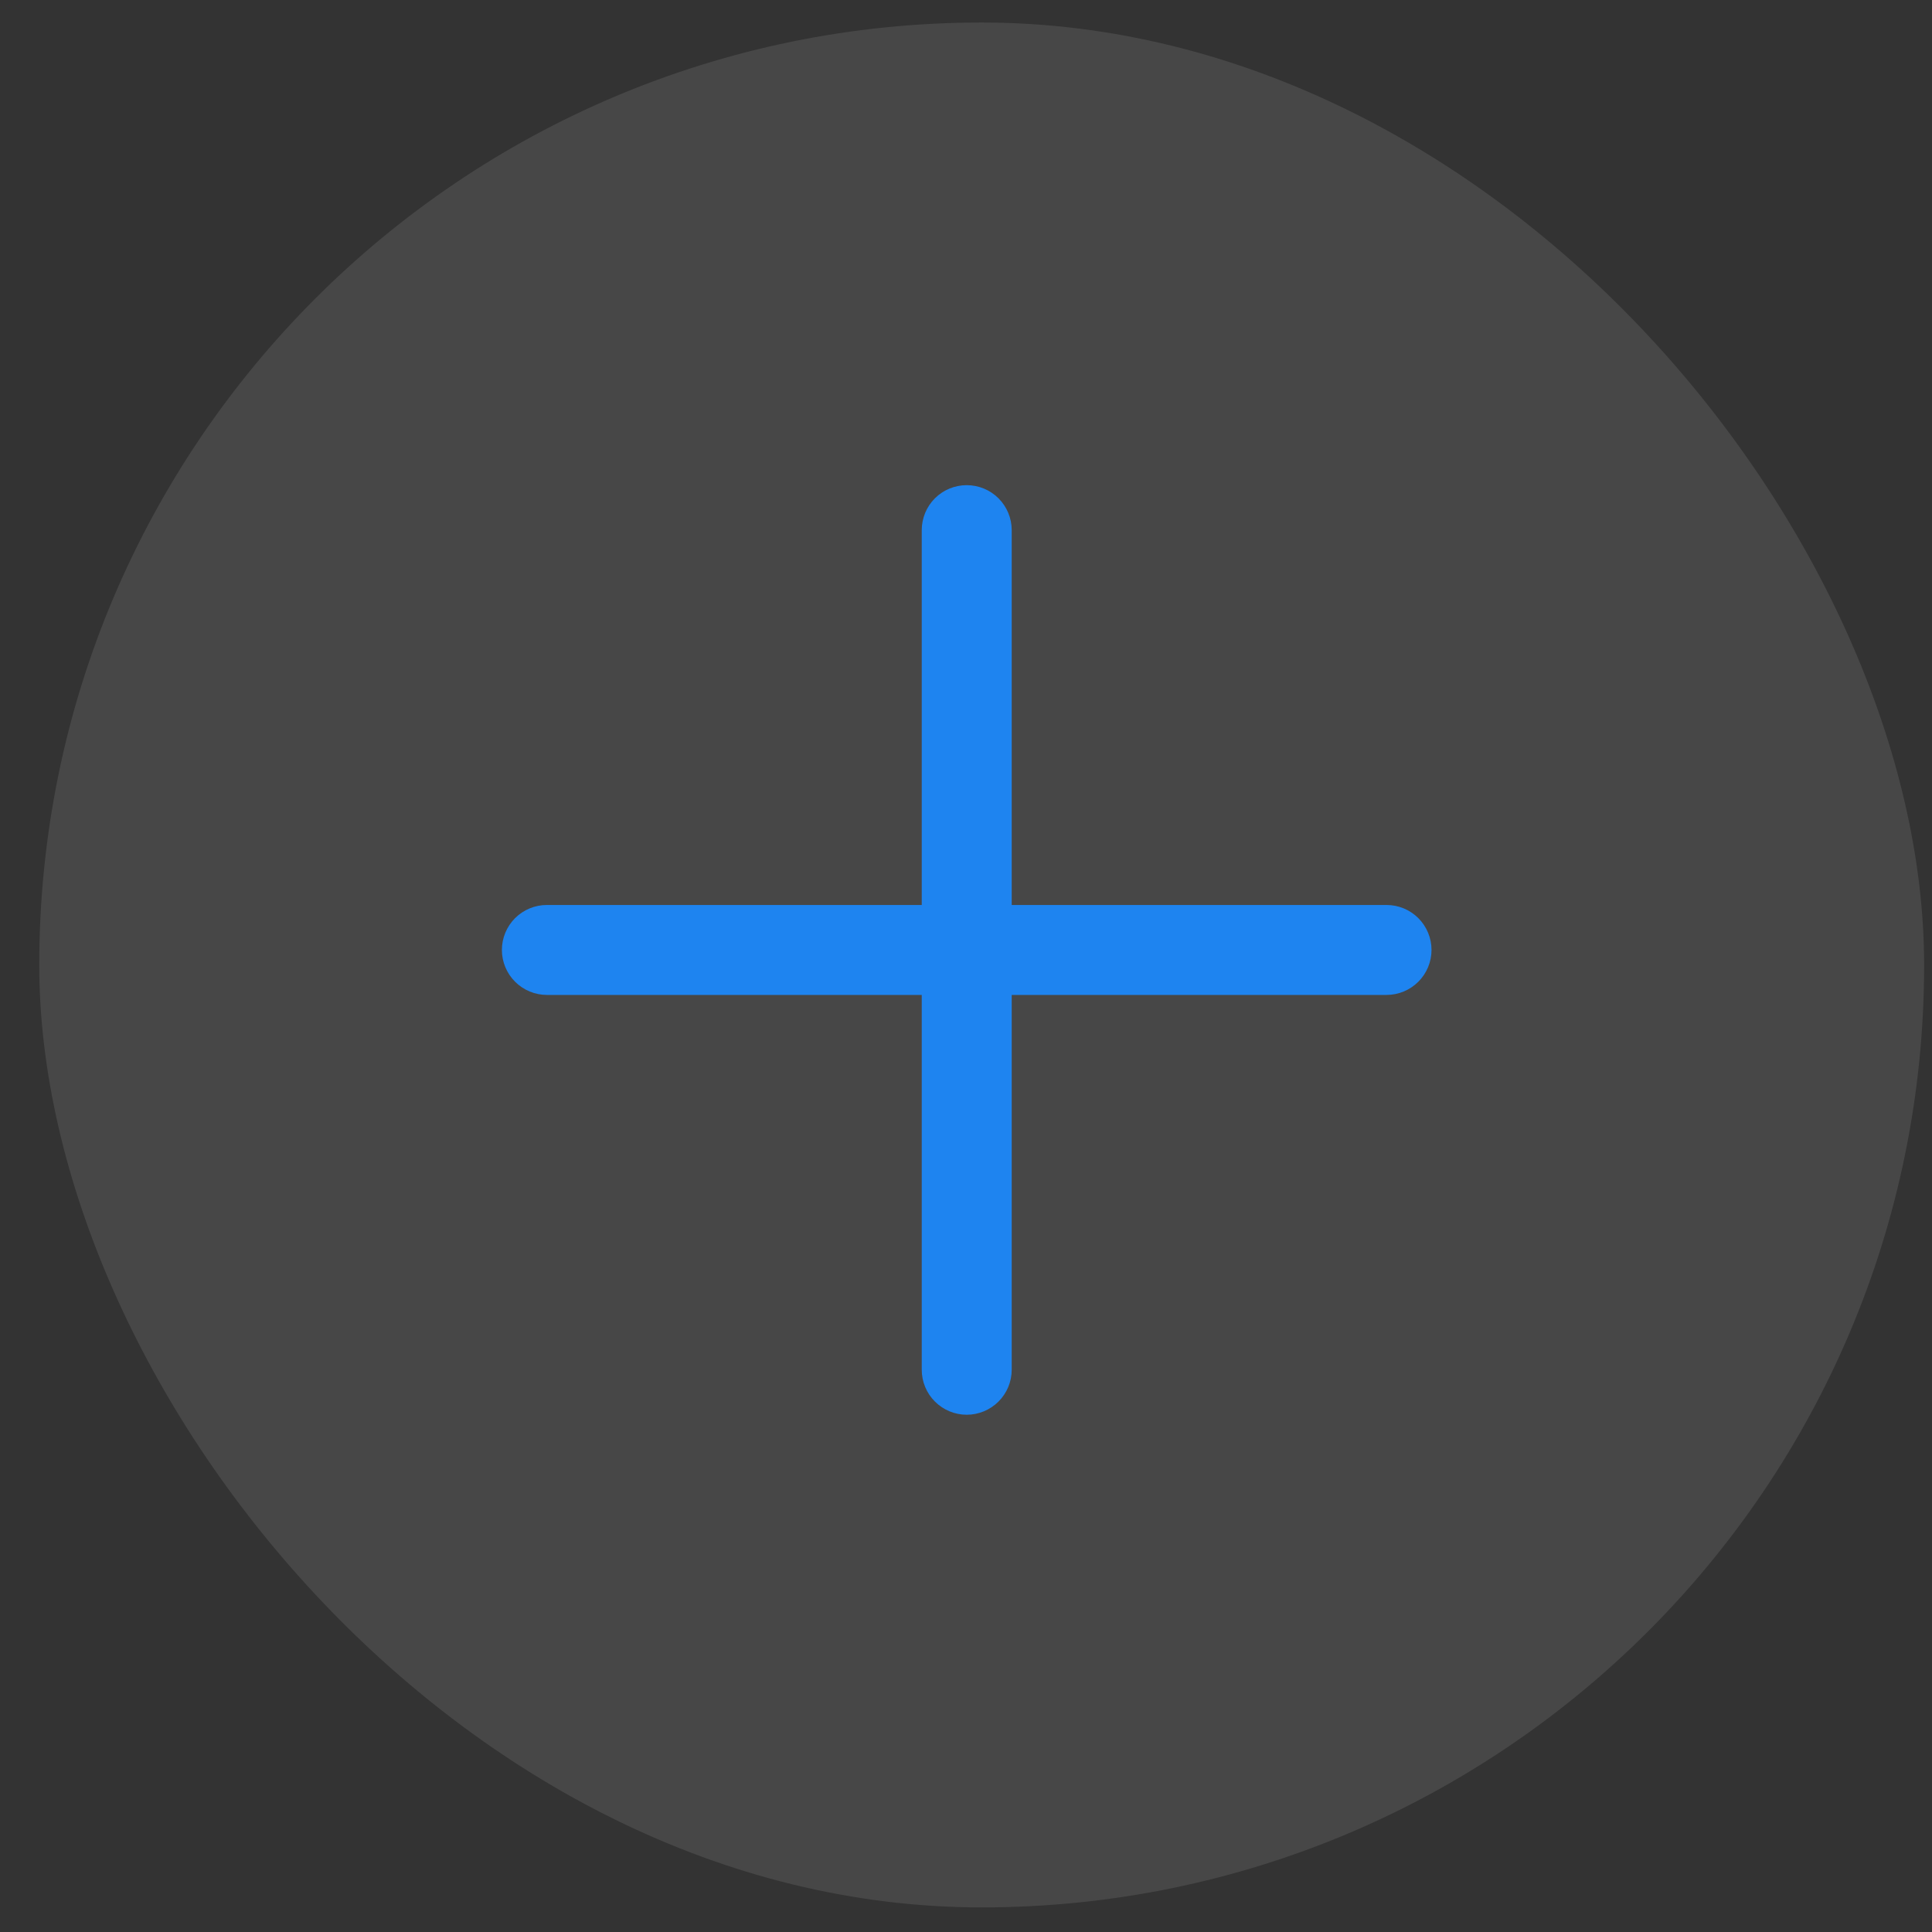 <svg width="41" height="41" viewBox="0 0 41 41" fill="none" xmlns="http://www.w3.org/2000/svg">
<rect x="0" y="0" width="41" height="41" fill="#333333" stroke="none"/>
<rect x="0.833" y="0.478" width="40" height="40" rx="20" fill="white" fill-opacity="0.1"/>
<path d="M21.47 11.25C21.47 10.997 21.369 10.754 21.19 10.575C21.011 10.396 20.768 10.296 20.515 10.296C20.262 10.296 20.019 10.396 19.84 10.575C19.661 10.754 19.561 10.997 19.561 11.25V19.205H11.606C11.353 19.205 11.11 19.305 10.931 19.484C10.752 19.663 10.651 19.906 10.651 20.159C10.651 20.413 10.752 20.655 10.931 20.834C11.11 21.013 11.353 21.114 11.606 21.114H19.561V29.068C19.561 29.322 19.661 29.564 19.84 29.743C20.019 29.922 20.262 30.023 20.515 30.023C20.768 30.023 21.011 29.922 21.19 29.743C21.369 29.564 21.47 29.322 21.47 29.068V21.114H29.424C29.677 21.114 29.92 21.013 30.099 20.834C30.278 20.655 30.379 20.413 30.379 20.159C30.379 19.906 30.278 19.663 30.099 19.484C29.92 19.305 29.677 19.205 29.424 19.205H21.47V11.25Z" fill="#1E84F0"/>
</svg>
